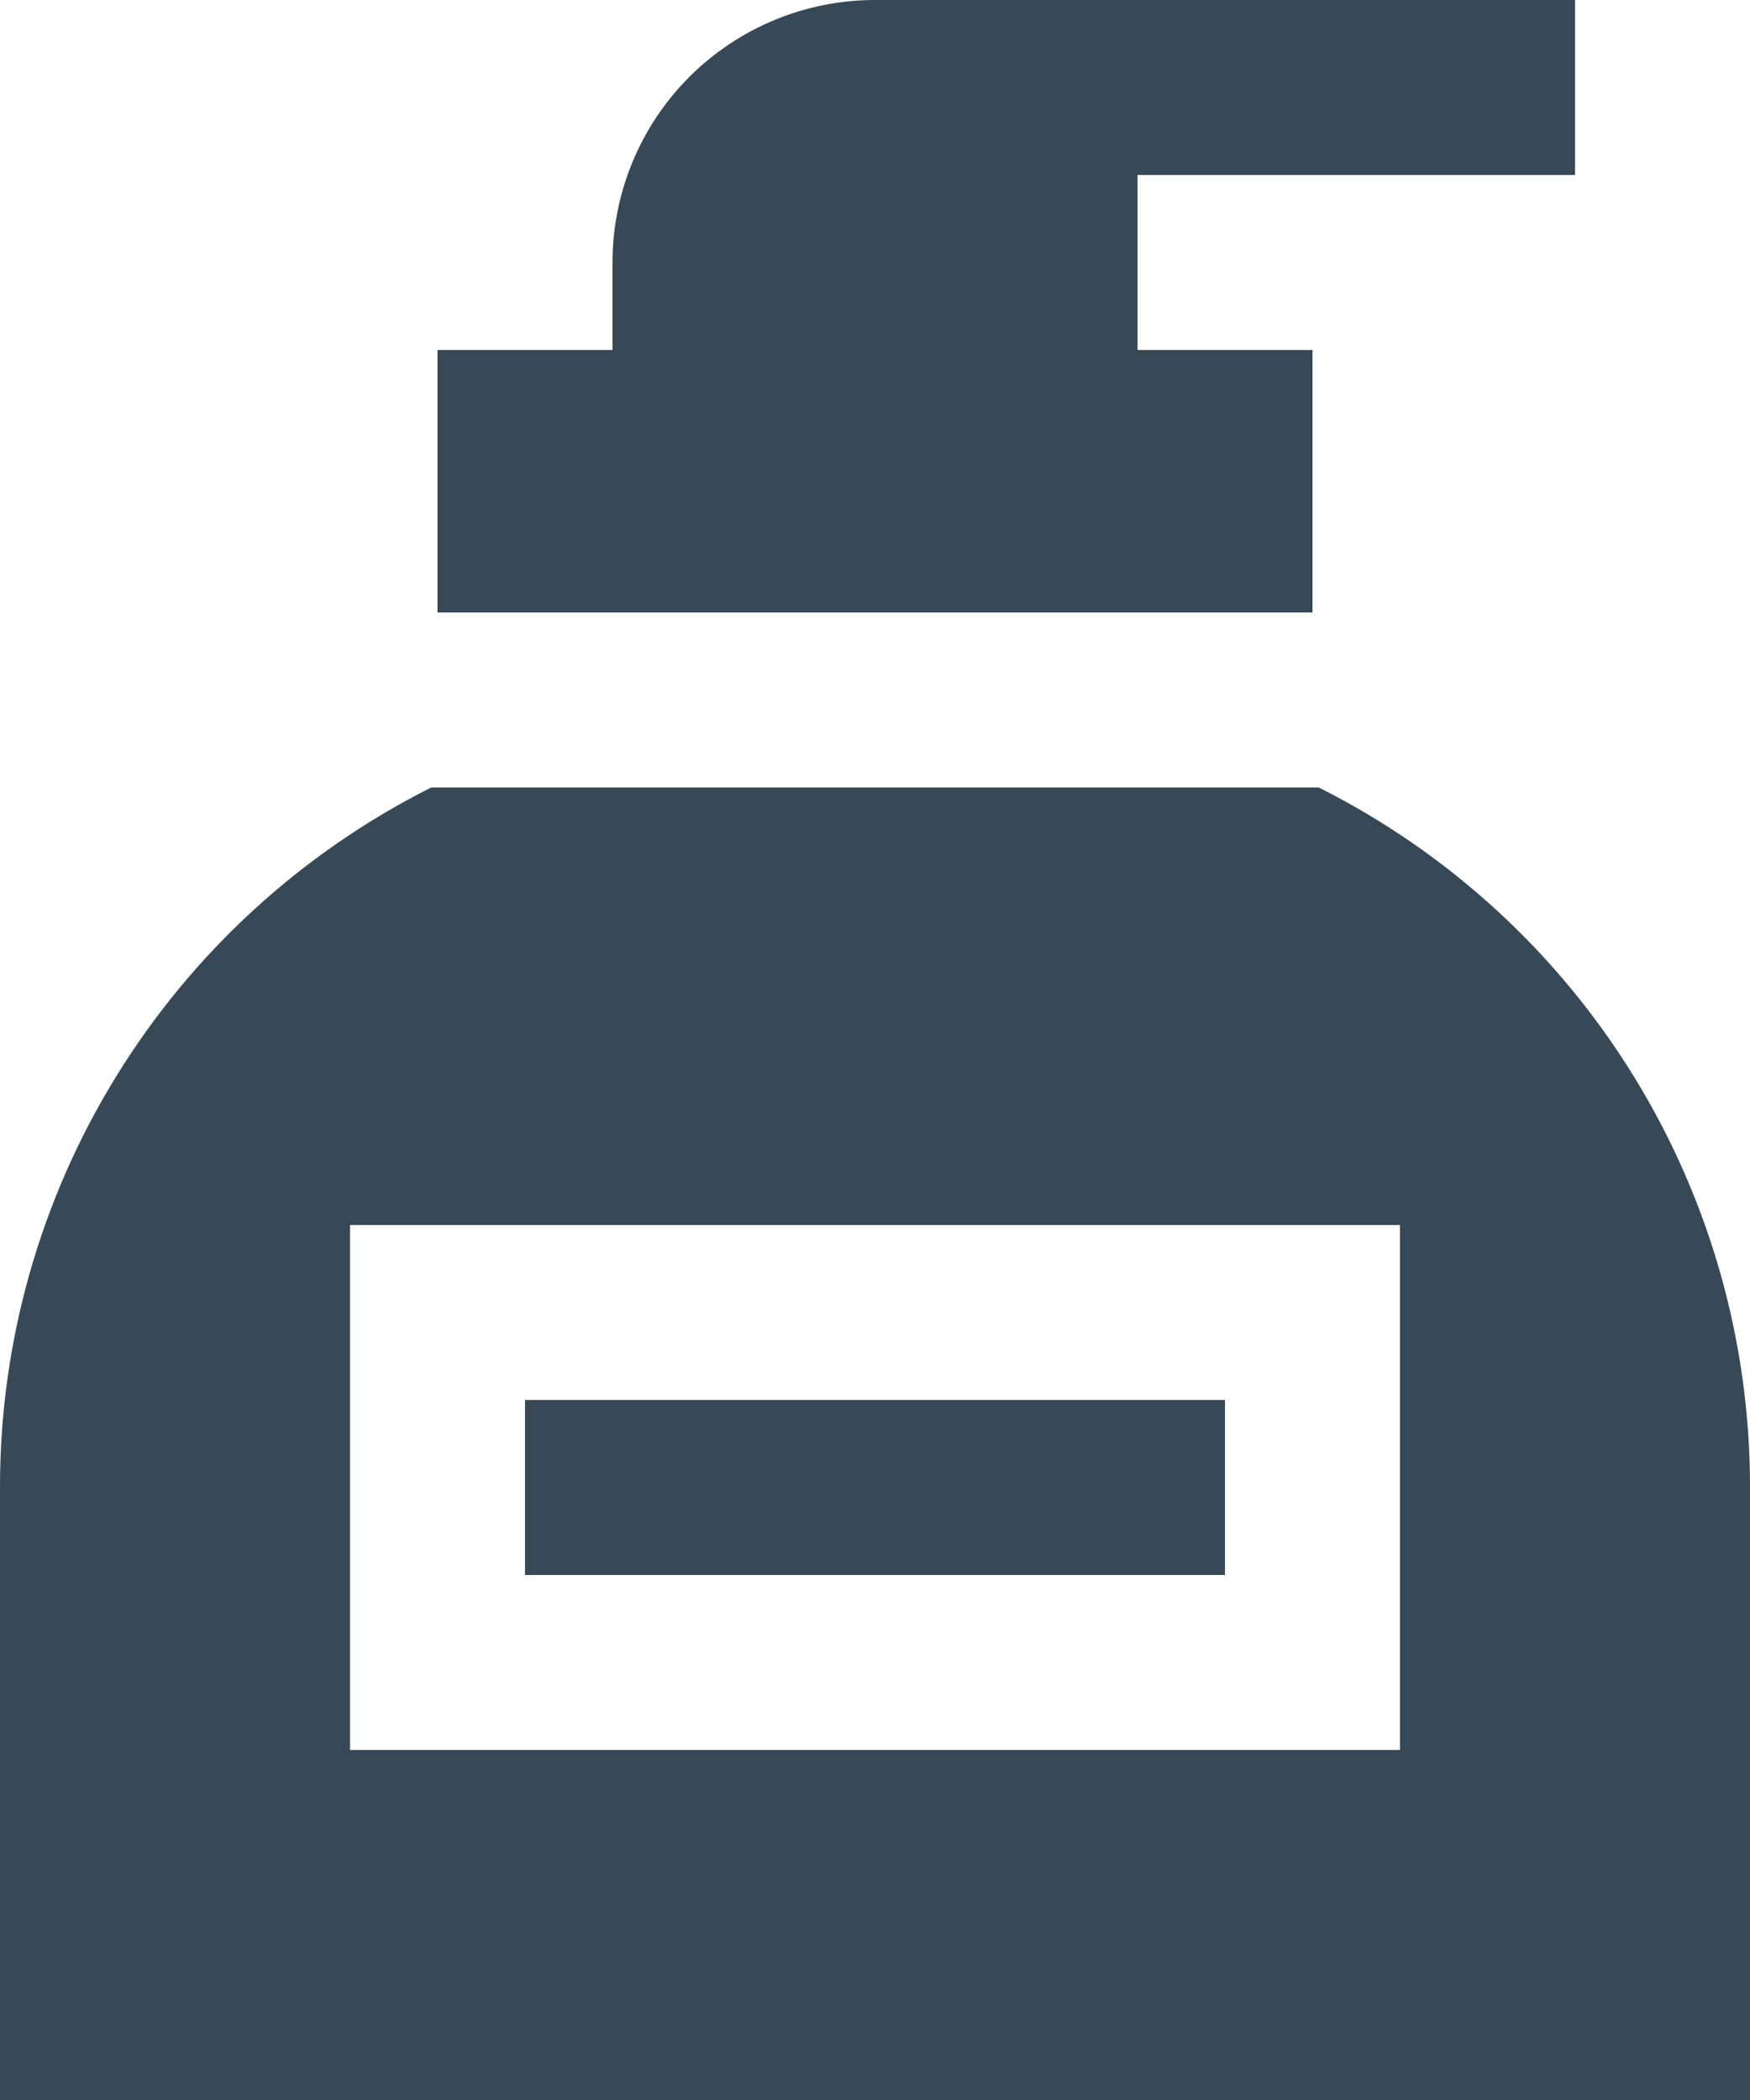 <svg width="40" height="48" viewBox="0 0 40 48" fill="none" xmlns="http://www.w3.org/2000/svg" xmlns:xlink="http://www.w3.org/1999/xlink">
<path d="M26,4L26,8L30,8L30,14L10,14L10,8L14,8L14,6C14,4.409 14.632,2.883 15.757,1.757C16.883,0.632 18.409,0 20,0L36,0L36,4L26,4ZM28,32L12,32L12,36L28,36L28,32ZM40,34L40,48L0,48L0,34C-0.004,30.681 0.916,27.427 2.657,24.601C4.398,21.775 6.89,19.49 9.856,18L30.144,18C33.11,19.49 35.602,21.775 37.343,24.601C39.084,27.427 40.004,30.681 40,34ZM32,28L8,28L8,40L32,40L32,28Z" fill="#374957"/>
</svg>
